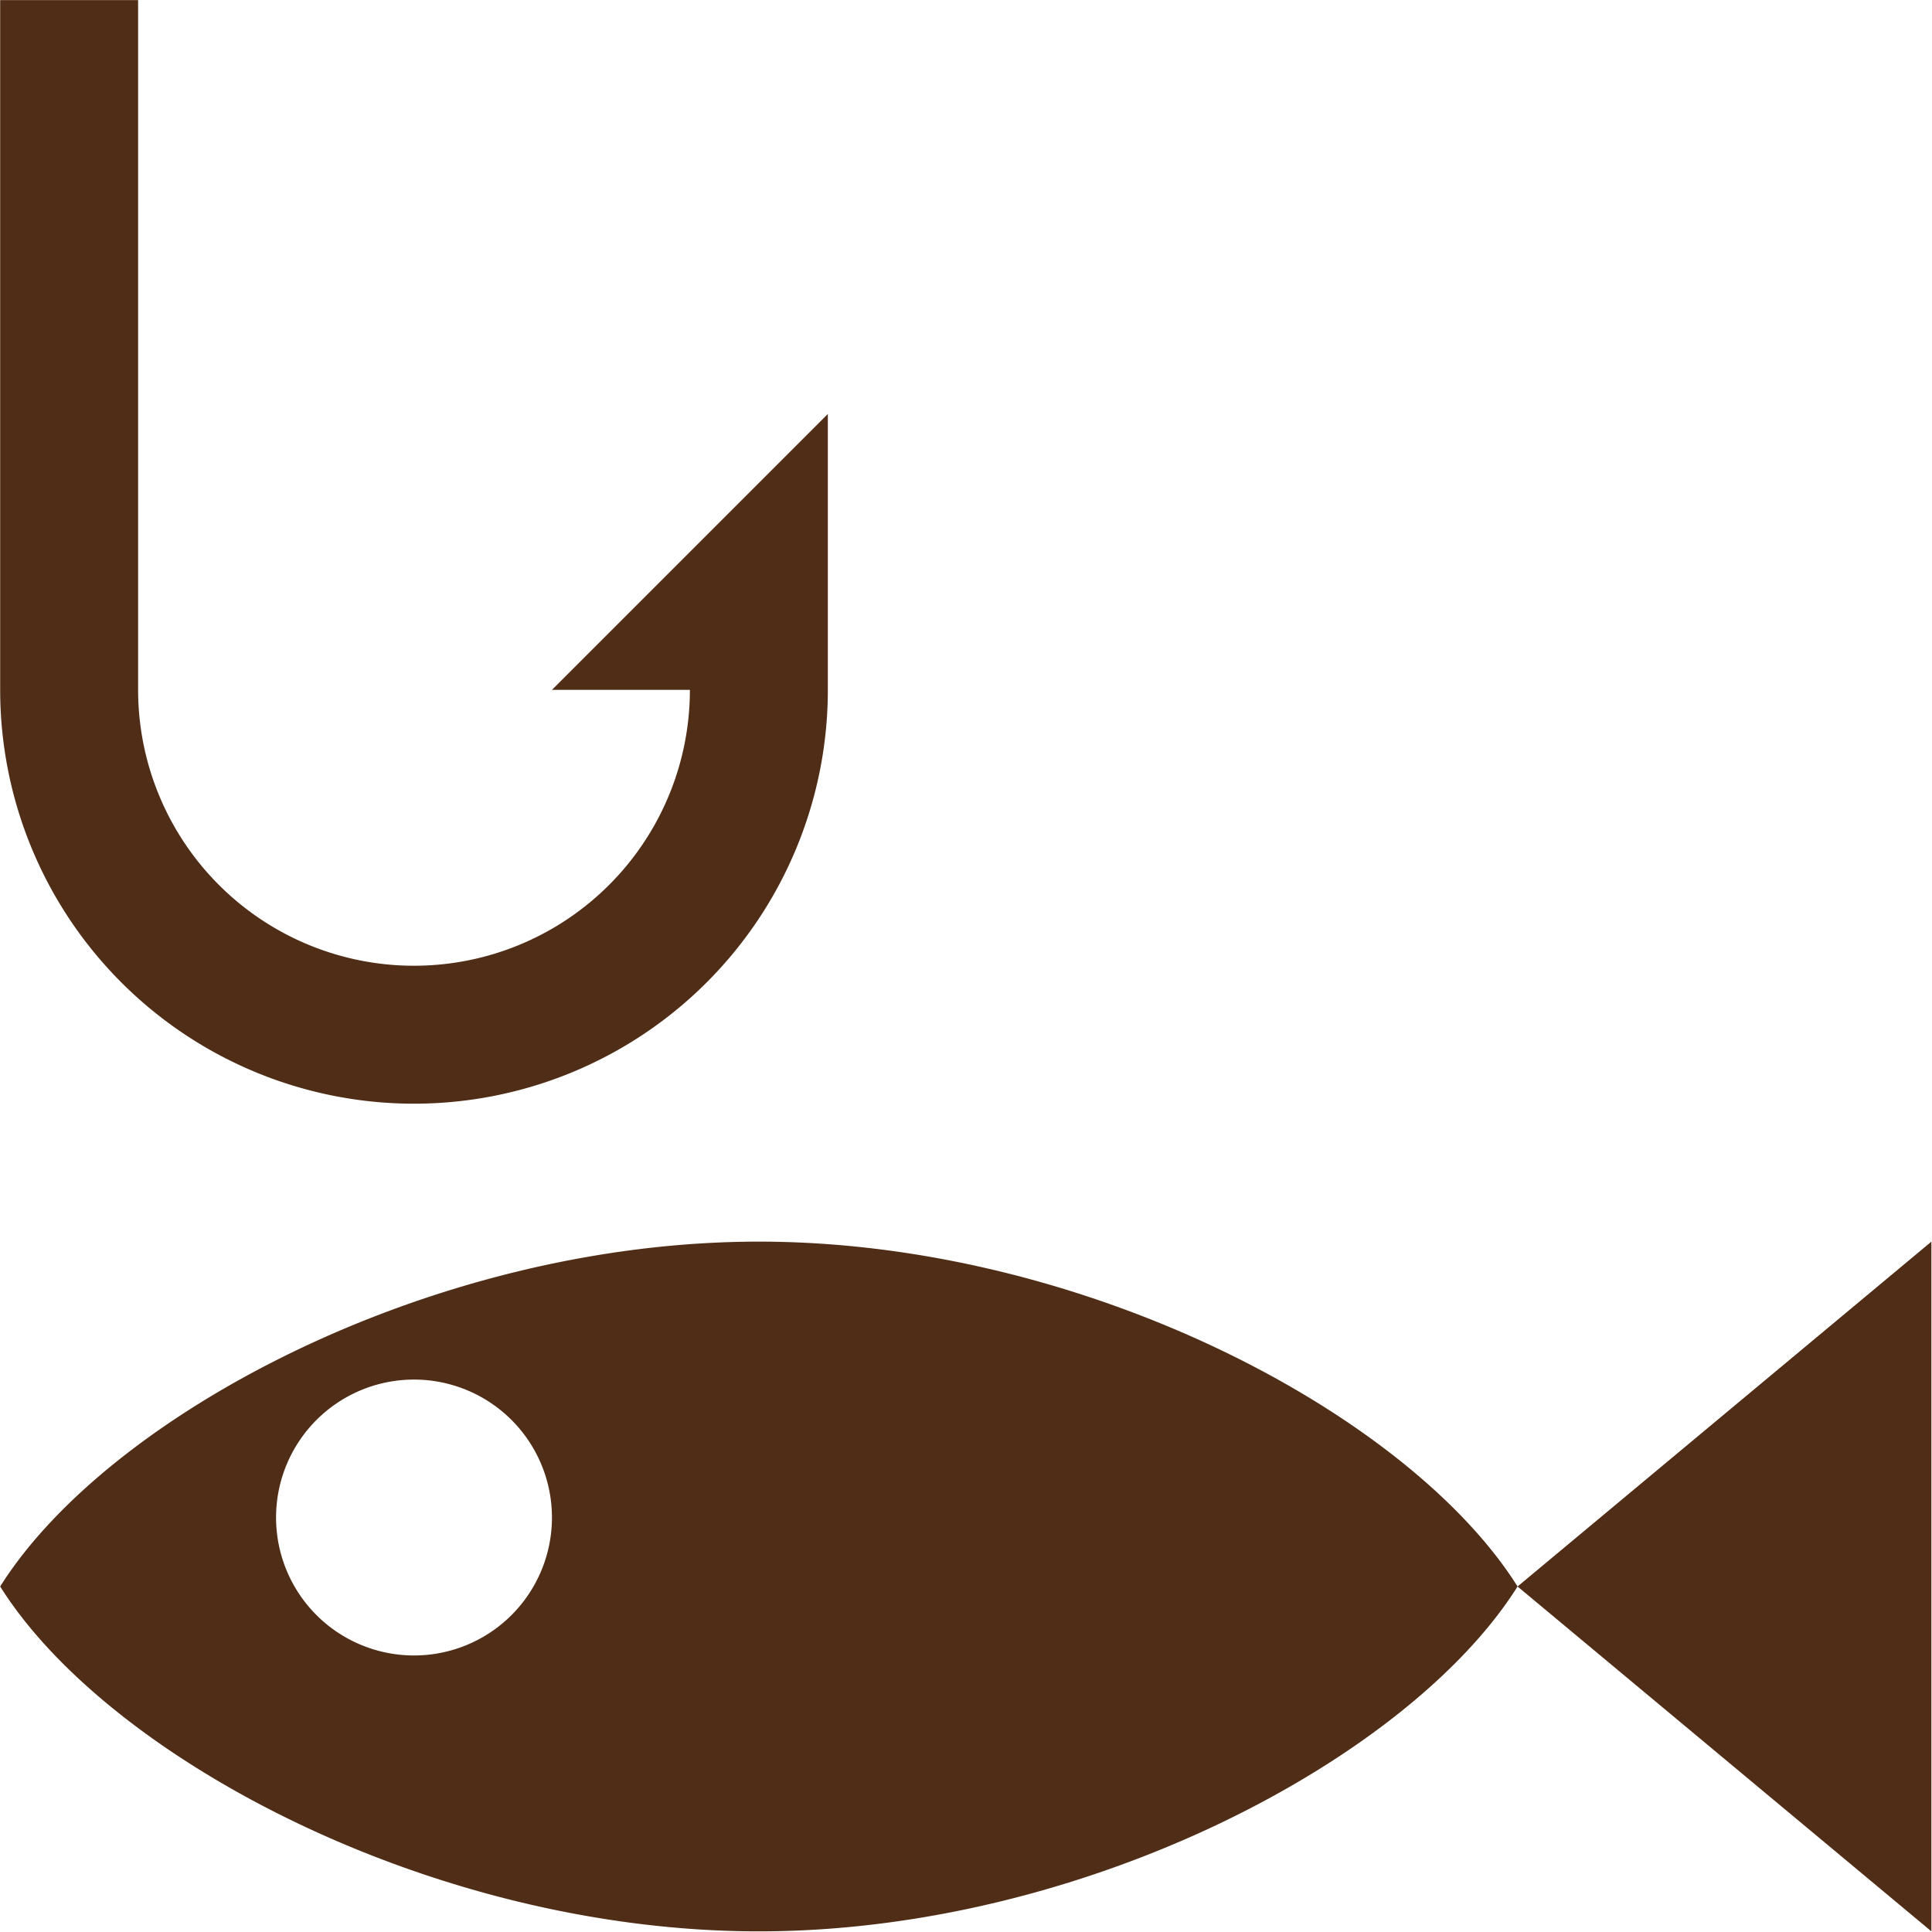 <?xml version="1.0" encoding="UTF-8" standalone="no"?>
<svg
   width="10"
   height="10"
   id="svg3800"
   version="1.1"
   viewBox="0 0 10 10"
   xmlns="http://www.w3.org/2000/svg"
   xmlns:svg="http://www.w3.org/2000/svg">
  <defs
     id="defs3802" />
  <g
     transform="matrix(0.714,0,0,0.714,1.109,2.007)"
     id="g97"
     style="fill:#502d16;fill-opacity:1">
    <g
       id="g105"
       style="fill:#502d16;fill-opacity:1">
      <path
         id="path822"
         transform="translate(-1.552,-2.81)"
         d="M 0,0 V 5 A 3,3 0 0 0 3,8 3,3 0 0 0 6,5 V 3 L 4,5 H 5 A 2,2 0 0 1 3,7 2,2 0 0 1 1,5 V 0 Z m 5.5,9 c -2.357,-10e-8 -4.714,1.25 -5.5,2.5 0.786,1.25 3.143,2.5 5.5,2.5 2.357,10e-7 4.714,-1.25 5.5,-2.5 C 10.214,10.25 7.857,9 5.5,9 Z M 11,11.5 14,14 V 9 Z M 3,10 a 1,1 0 0 1 1,1 1,1 0 0 1 -1,1 1,1 0 0 1 -1,-1 1,1 0 0 1 1,-1 z"
         style="opacity:1;fill:#502d16;fill-opacity:1;stroke:none;stroke-width:1.932;stroke-linecap:square;stroke-miterlimit:4;stroke-dasharray:none;stroke-opacity:1;paint-order:markers stroke fill" />
    </g>
  </g>
</svg>
